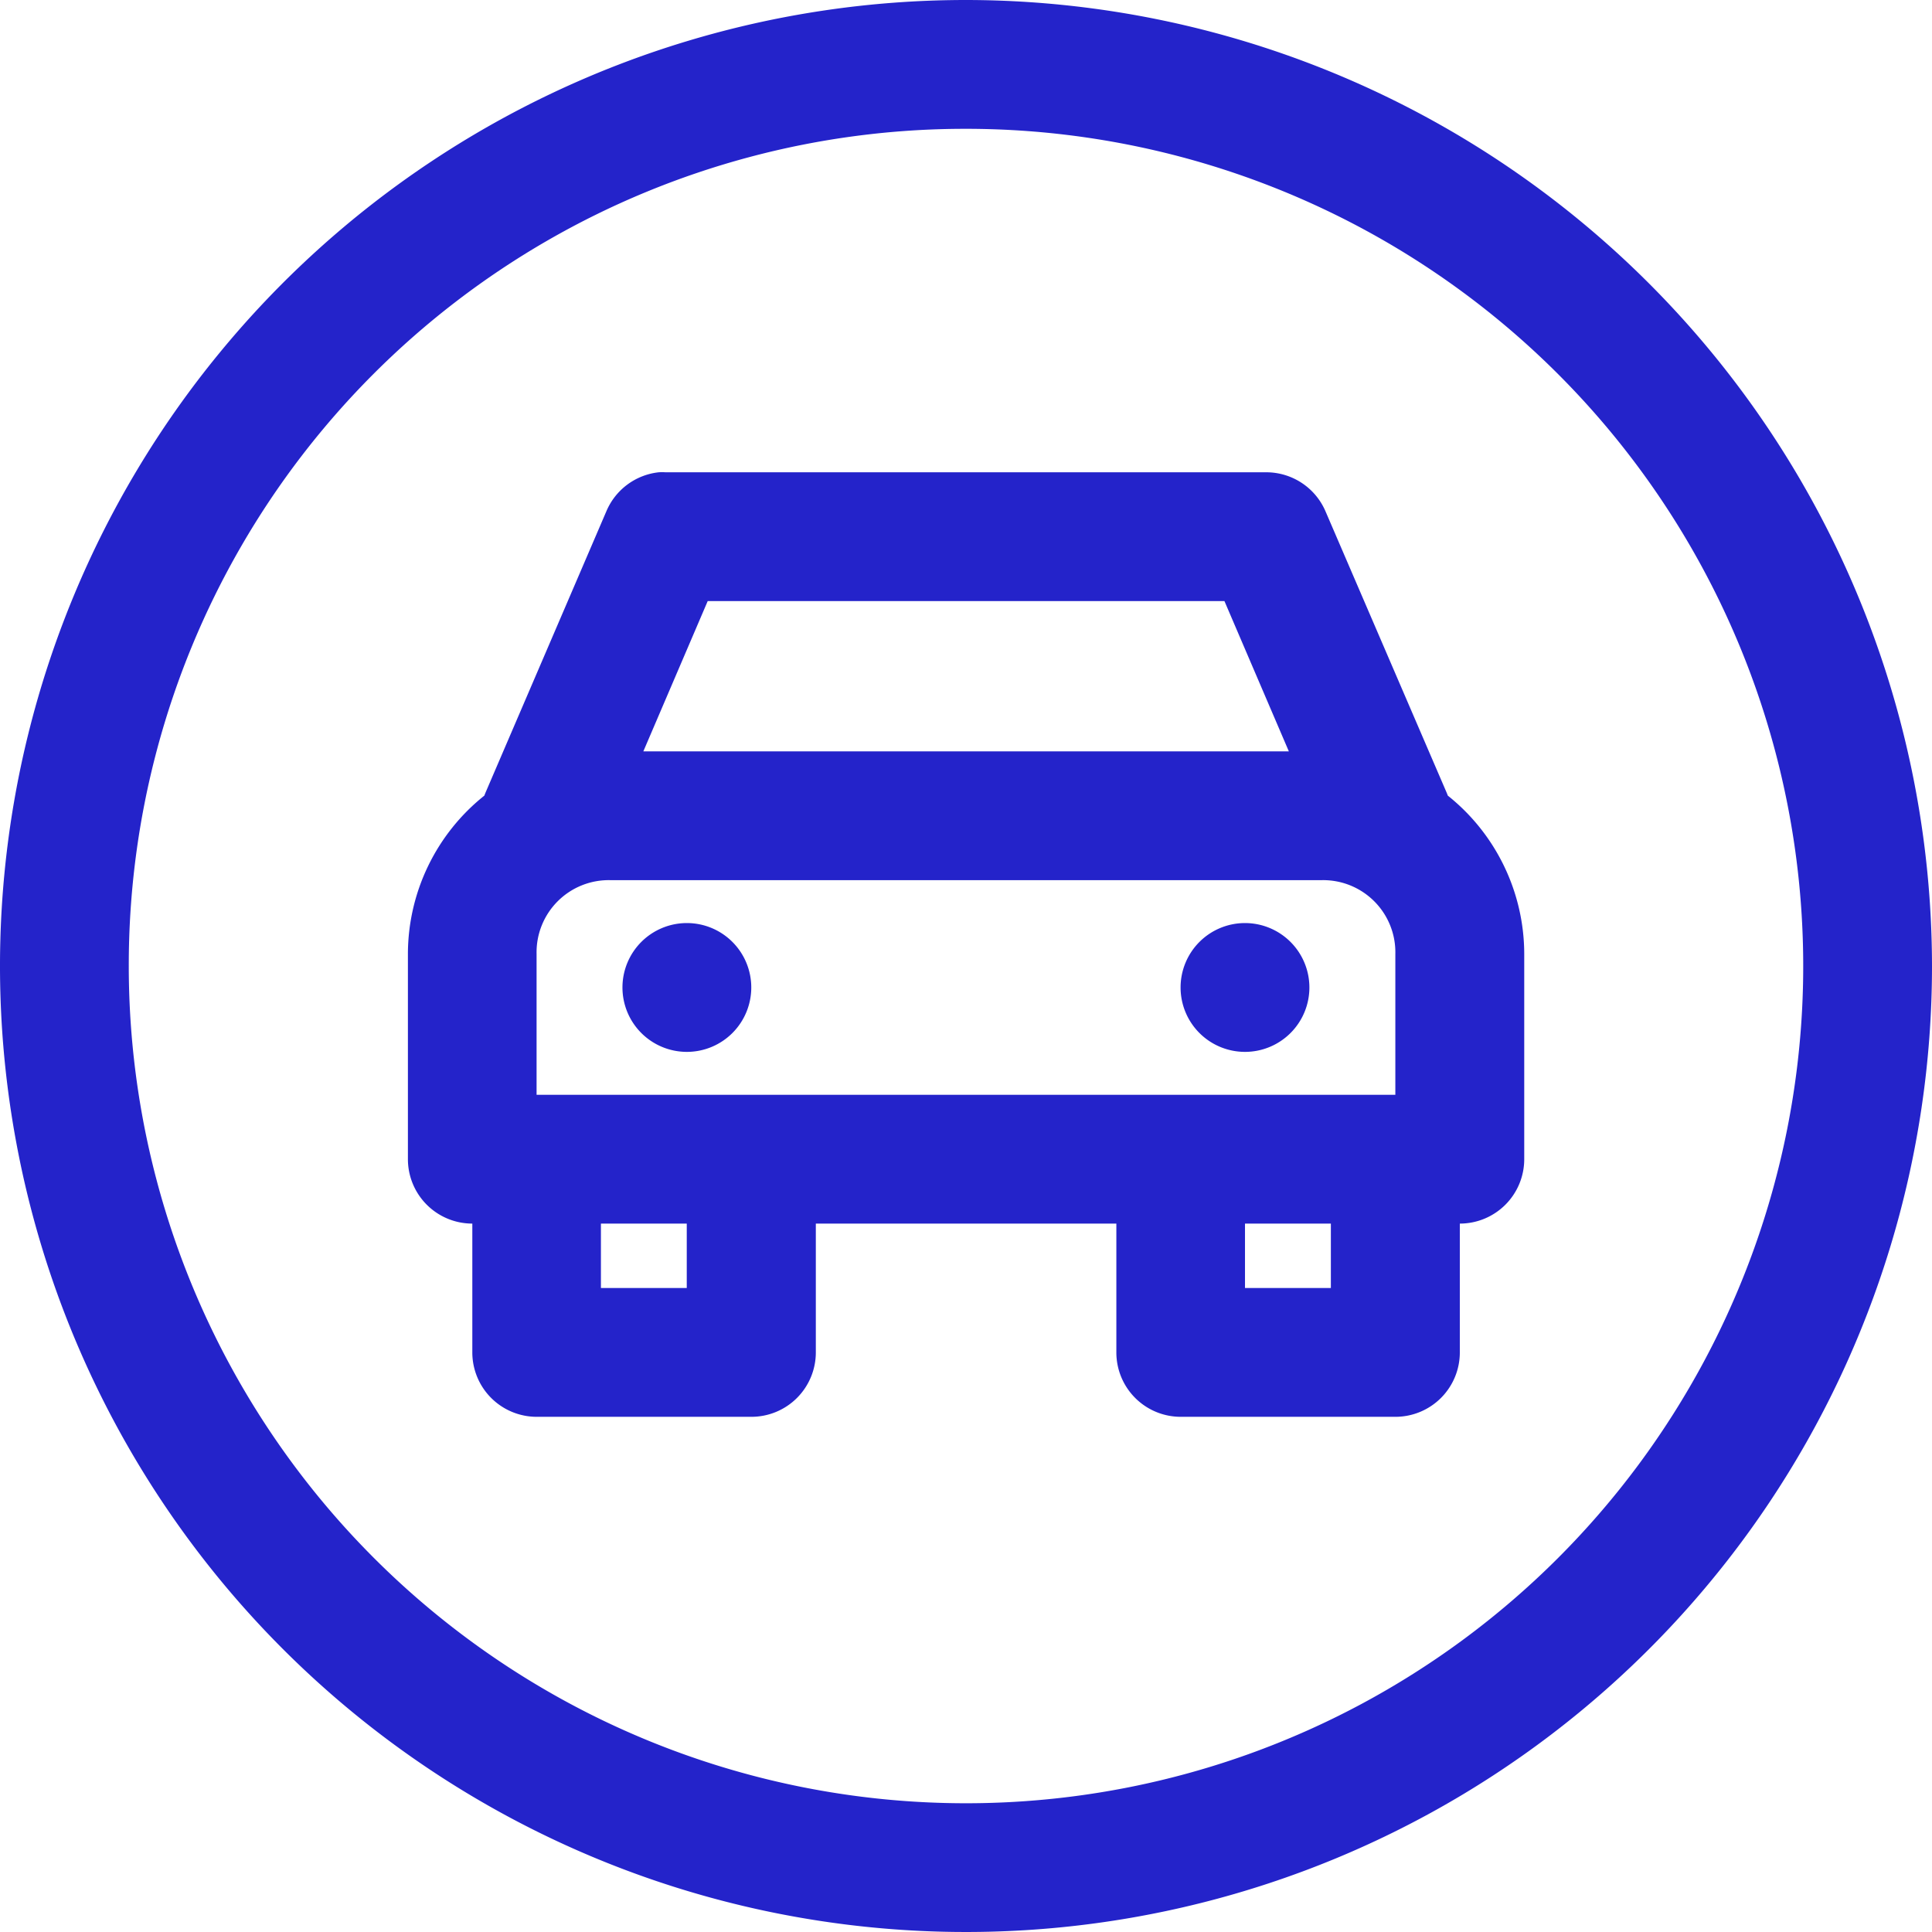 <svg xmlns="http://www.w3.org/2000/svg" width="53.094" height="53.094" viewBox="0 0 53.094 53.094">
  <g id="Grupo_41" data-name="Grupo 41" transform="translate(-434.075 -338.622)">
    <path id="Trazado_13" data-name="Trazado 13" d="M460.622,338.622a26.547,26.547,0,1,0,26.547,26.547A26.573,26.573,0,0,0,460.622,338.622Zm0,3.54a23.008,23.008,0,1,1-23.008,23.007,22.981,22.981,0,0,1,23.008-23.007Zm-8.443,9.439a1.77,1.77,0,0,0-1.439,1.069l-3.318,7.724c-.013.031-.025.061-.037.093a5.575,5.575,0,0,0-2.1,4.351v5.641a1.77,1.77,0,0,0,1.77,1.769v3.54a1.77,1.77,0,0,0,1.77,1.77h5.9a1.77,1.77,0,0,0,1.77-1.77v-3.54h8.259v3.54a1.769,1.769,0,0,0,1.769,1.77h5.9a1.77,1.77,0,0,0,1.77-1.77v-3.54a1.77,1.77,0,0,0,1.77-1.769v-5.641a5.575,5.575,0,0,0-2.1-4.351c-.011-.032-.024-.062-.037-.093L470.5,352.67a1.772,1.772,0,0,0-1.623-1.069H452.363a1.417,1.417,0,0,0-.185,0Zm1.345,3.539h14.2l1.77,4.13H451.755Zm-2.673,7.67h19.542a1.983,1.983,0,0,1,2.028,2.028v3.871h-23.6v-3.871A1.983,1.983,0,0,1,450.851,362.81Zm2.1,1.179a1.77,1.77,0,1,0,1.77,1.77A1.77,1.77,0,0,0,452.953,363.989Zm15.338,0a1.77,1.77,0,1,0,1.77,1.77A1.771,1.771,0,0,0,468.291,363.989Zm-17.7,8.259h2.359v1.77h-2.359Zm17.7,0h2.36v1.77h-2.36Z" fill="#2423CA"/>
  </g>
</svg>
